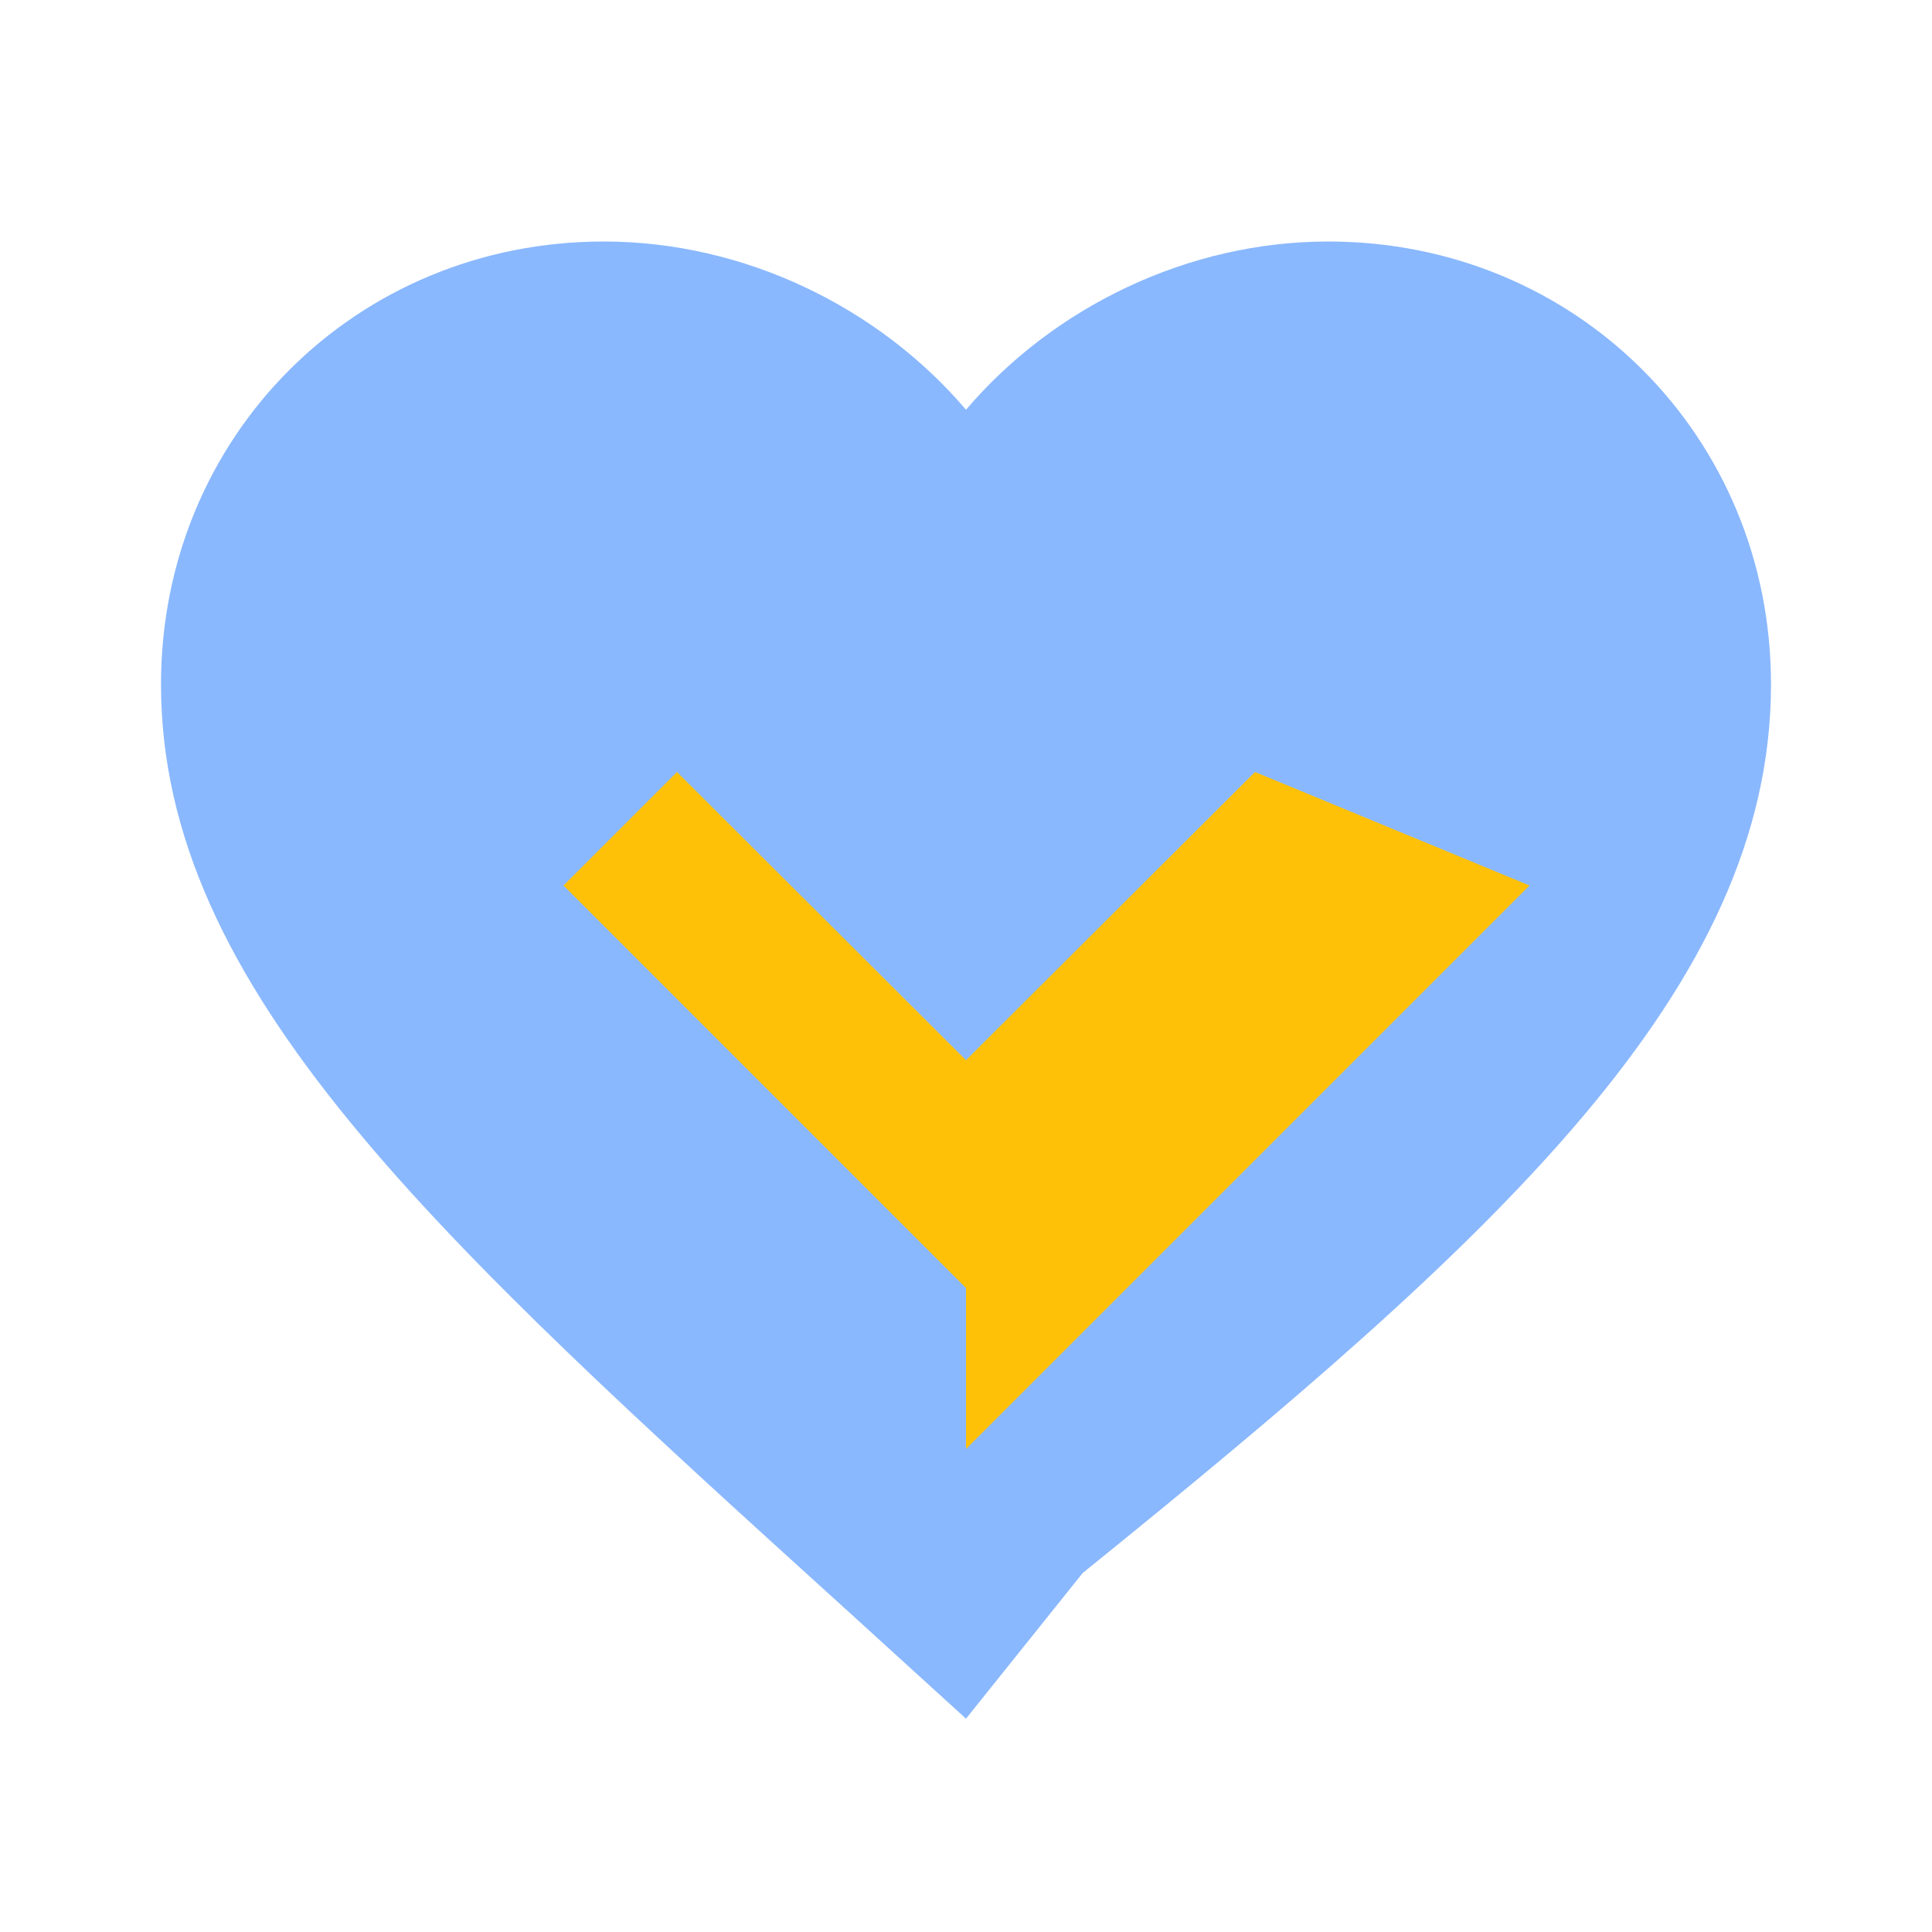 <svg width="24" height="24" viewBox="0 0 24 24" xmlns="http://www.w3.org/2000/svg">
  <!-- 云 -->
  <path d="M12 21.35l-1.45-1.32C5.4 15.36 2 12.28 2 8.5 2 5.42 4.42 3 7.5 3c1.74 0 3.41 0.81 4.5 2.09C13.09 3.81 14.76 3 16.5 3 19.58 3 22 5.42 22 8.5c0 3.78-3.4 6.88-8.55 11.04L12 21.35z" fill="#8AB8FE"/>
  <!-- 火箭（表示部署） -->
  <path d="M12 16l-5-5 1.41-1.41L12 13.17l3.59-3.58L19 11l-7 7z" fill="#FFC107"/>
</svg>